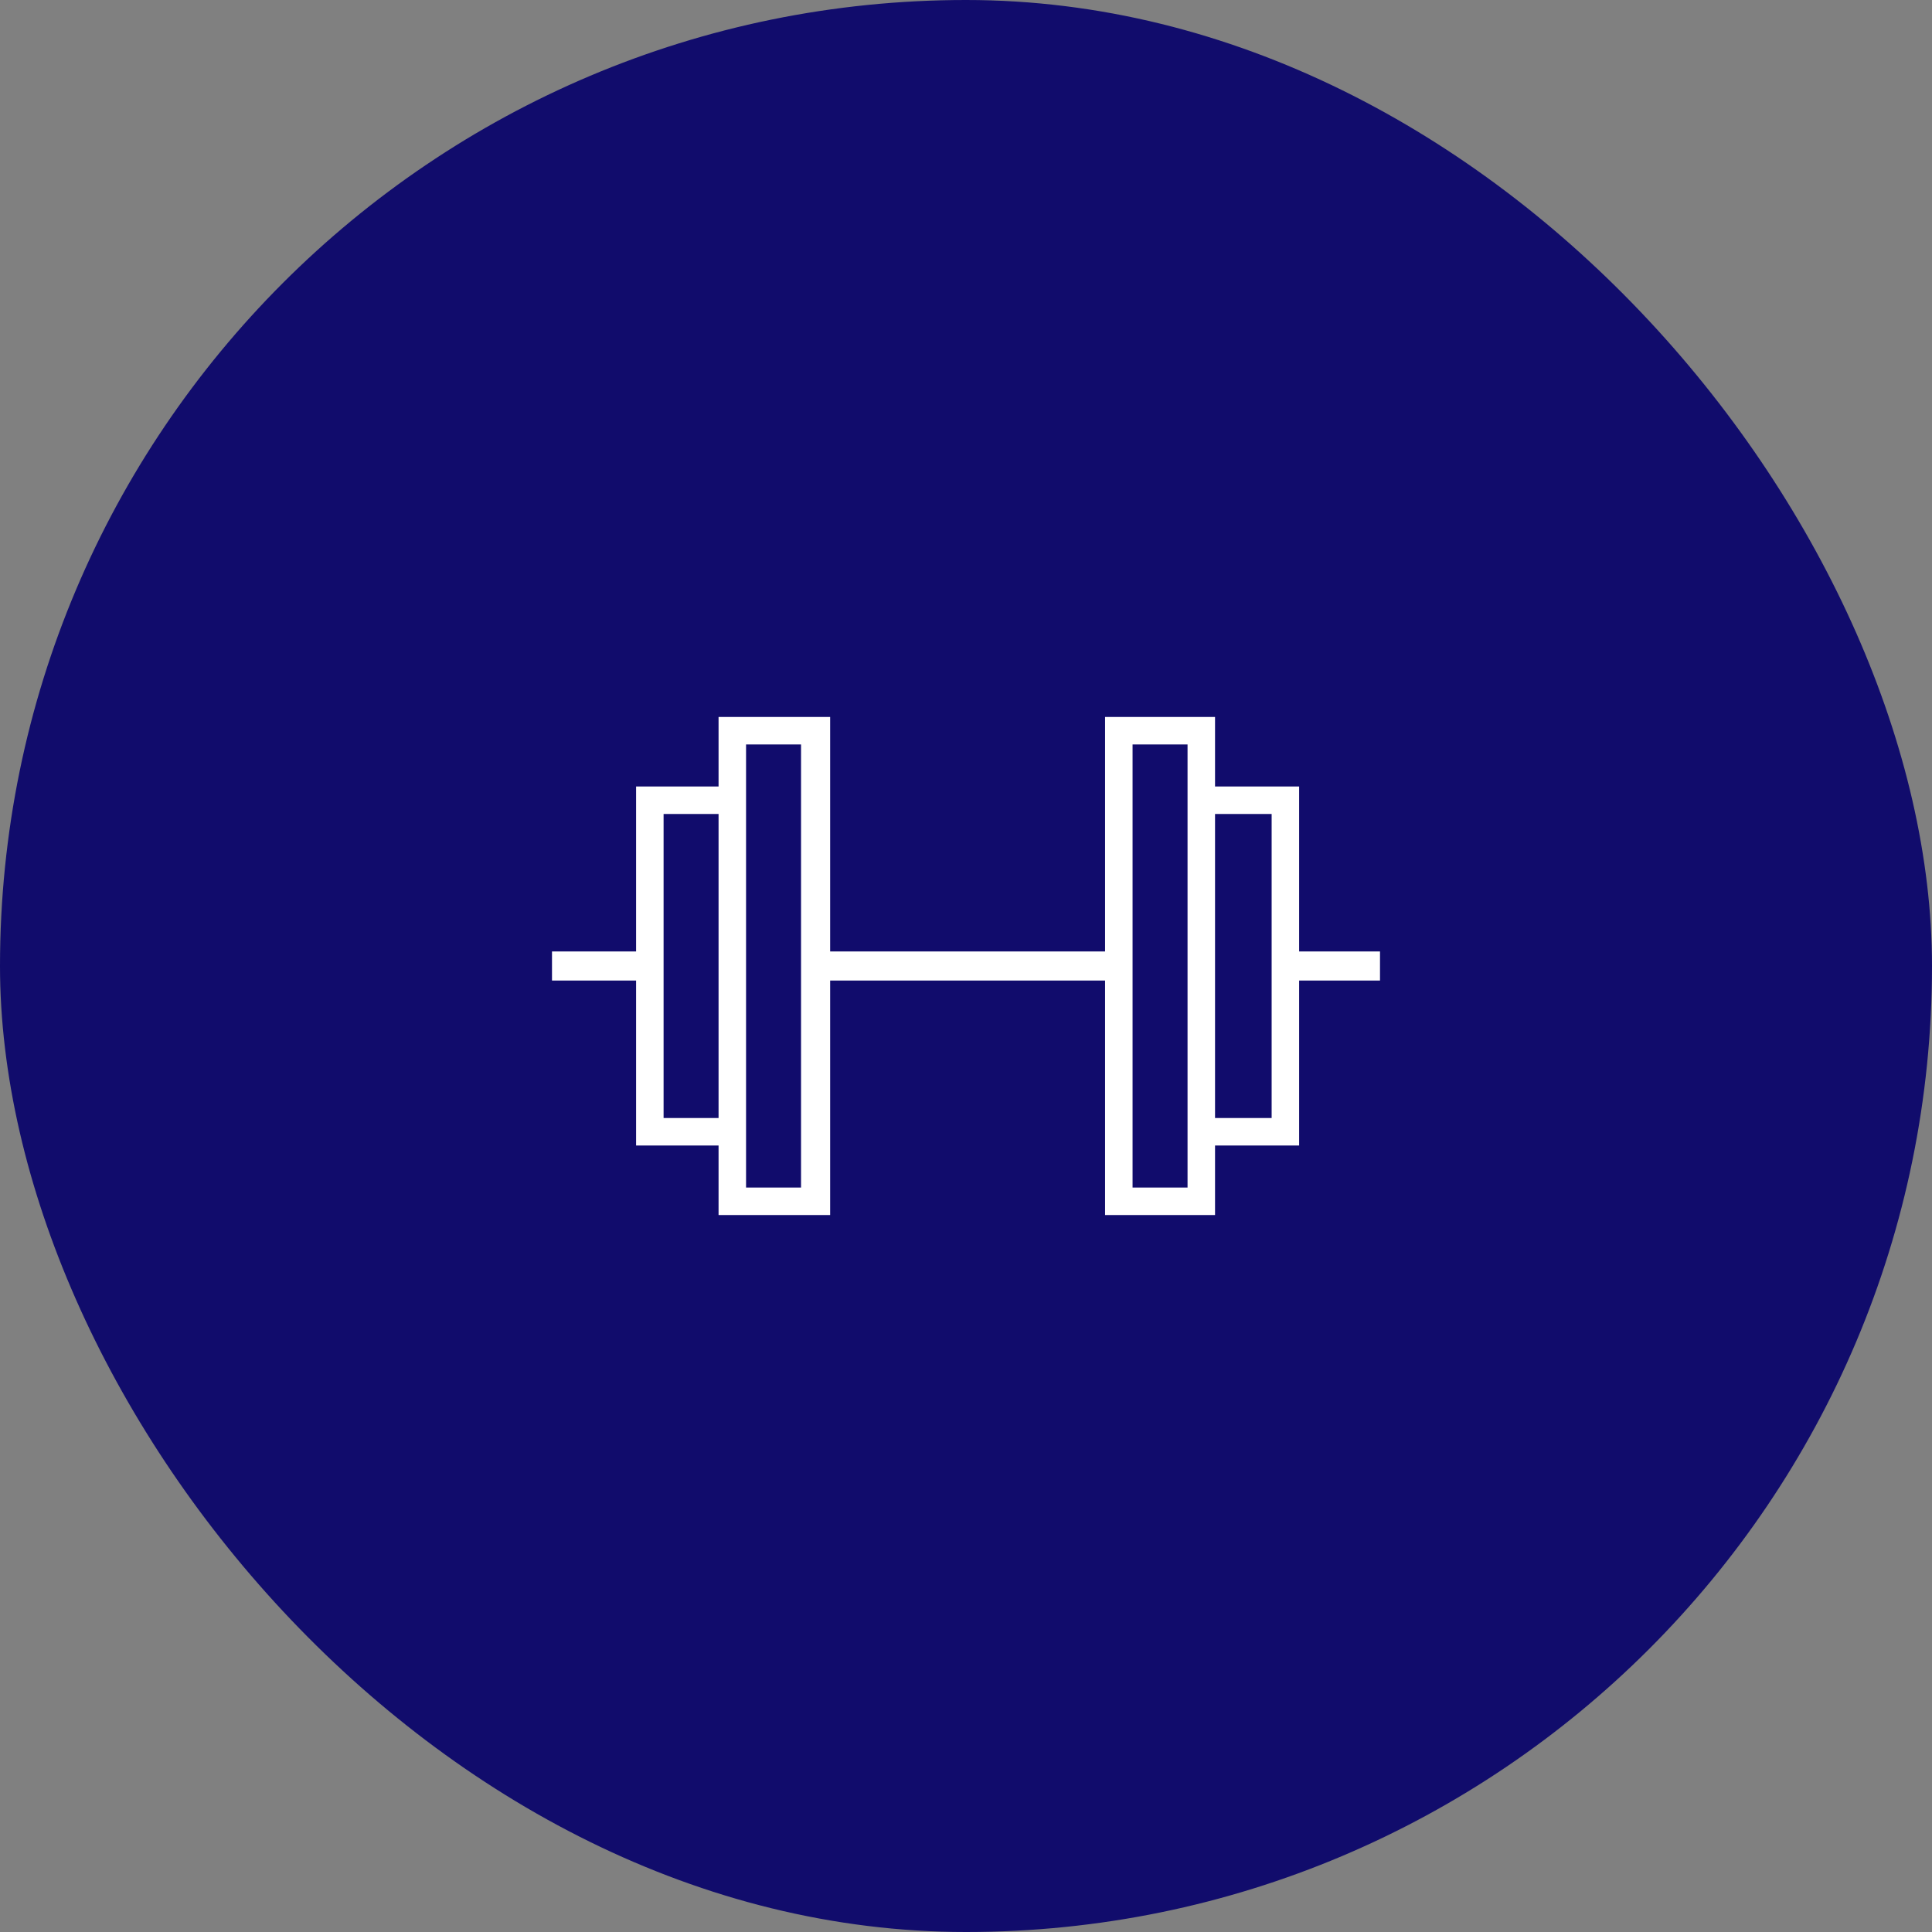 <svg width="70" height="70" viewBox="0 0 70 70" fill="none" xmlns="http://www.w3.org/2000/svg">
<rect x="0" y="0" width="70" height="70" fill="#808080" stroke="none"/>
<rect width="70" height="70" rx="35" fill="#110C6C"/>
<path d="M50 34.473H47.07V28.496H44.023V25.977H40.039V34.473H30.078V25.977H26.035V28.496H23.047V34.473H20V35.527H23.047V41.504H26.035V44.023H30.078V35.527H40.039V44.023H44.023V41.504H47.07V35.527H50V34.473ZM24.043 40.508V29.492H26.035V40.508H24.043ZM29.023 43.027H27.031V26.973H29.023V43.027ZM43.027 43.027H41.035V26.973H43.027V43.027ZM46.074 40.508H44.023V29.492H46.074V40.508Z" fill="white"/>
</svg>
